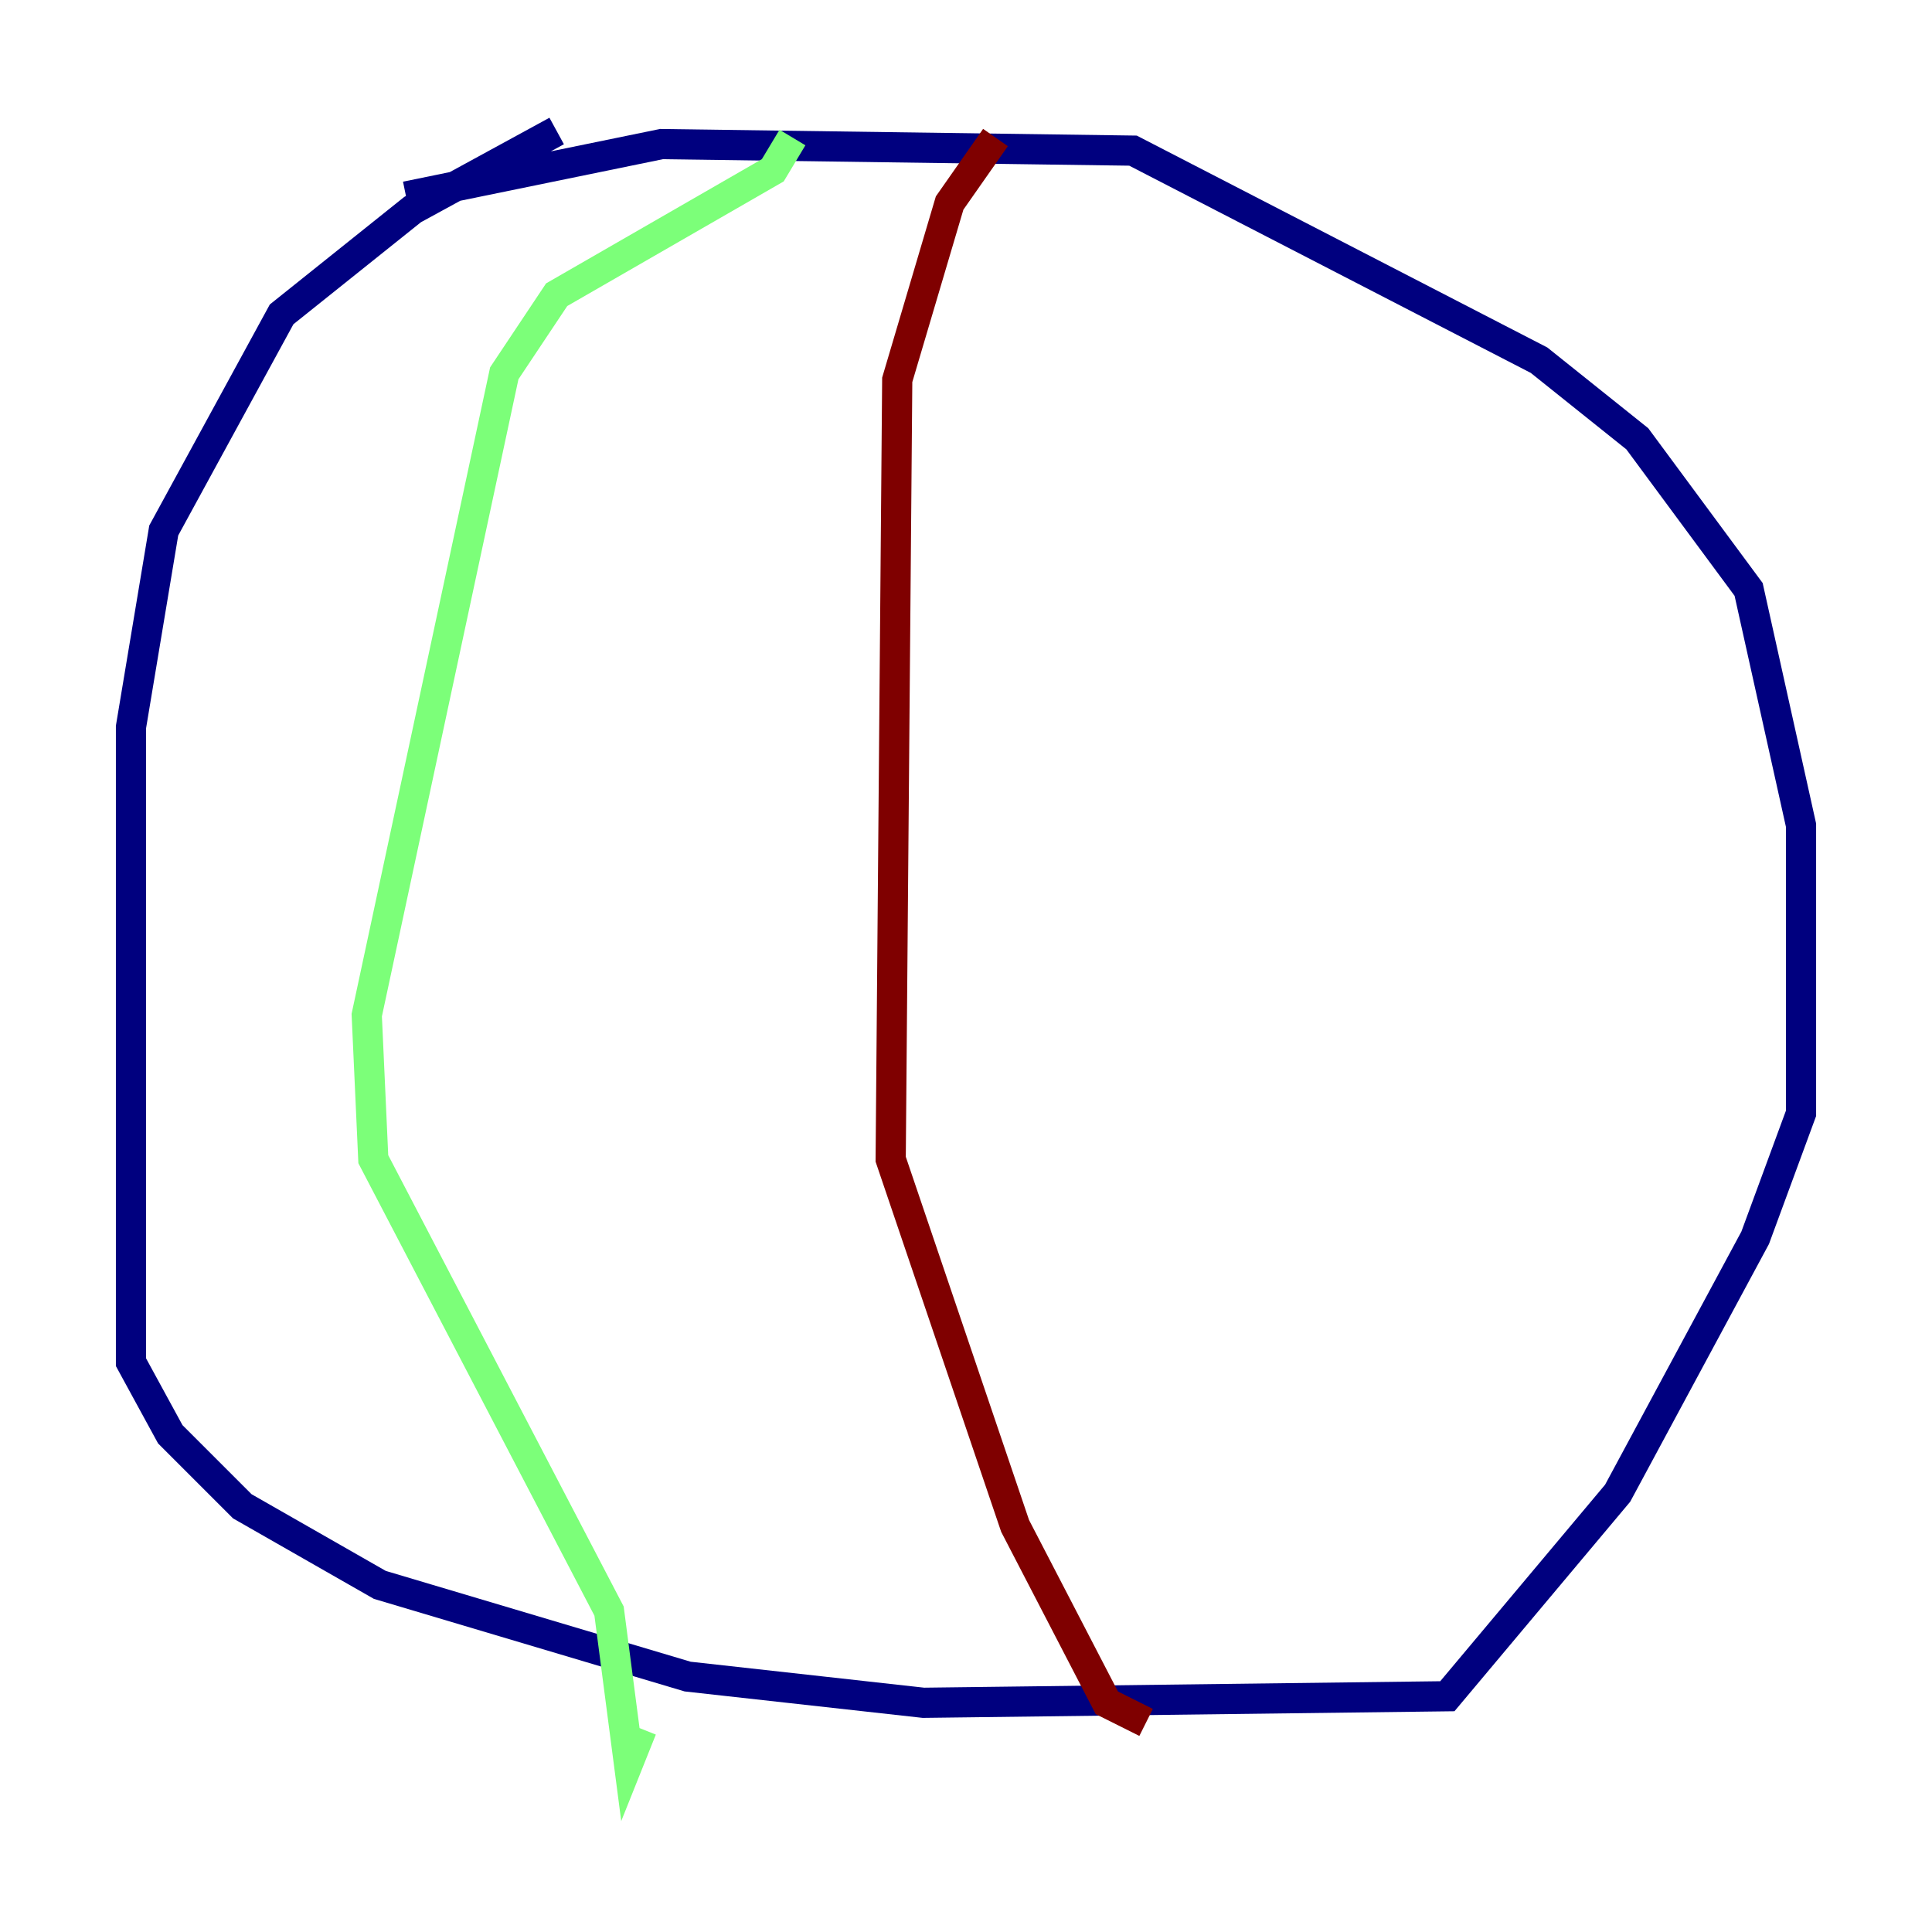 <?xml version="1.0" encoding="utf-8" ?>
<svg baseProfile="tiny" height="128" version="1.2" viewBox="0,0,128,128" width="128" xmlns="http://www.w3.org/2000/svg" xmlns:ev="http://www.w3.org/2001/xml-events" xmlns:xlink="http://www.w3.org/1999/xlink"><defs /><polyline fill="none" points="26.902,13.017 43.824,9.546 75.064,9.98 101.966,23.864 108.475,29.071 115.851,39.051 119.322,54.671 119.322,73.763 116.285,82.007 107.173,98.929 95.891,112.38 61.18,112.814 45.559,111.078 25.166,105.003 16.054,99.797 11.281,95.024 8.678,90.251 8.678,48.163 10.848,35.146 18.658,20.827 27.336,13.885 36.881,8.678" stroke="#00007f" stroke-width="2" /><polyline fill="none" points="52.502,9.112 51.2,11.281 36.881,19.525 33.41,24.732 24.298,67.254 24.732,76.8 40.352,106.739 41.654,116.719 42.522,114.549" stroke="#7cff79" stroke-width="2" /><polyline fill="none" points="65.953,9.112 62.915,13.451 59.444,25.166 59.01,76.8 67.254,101.098 73.329,112.814 75.932,114.115" stroke="#7f0000" stroke-width="2" /></svg>